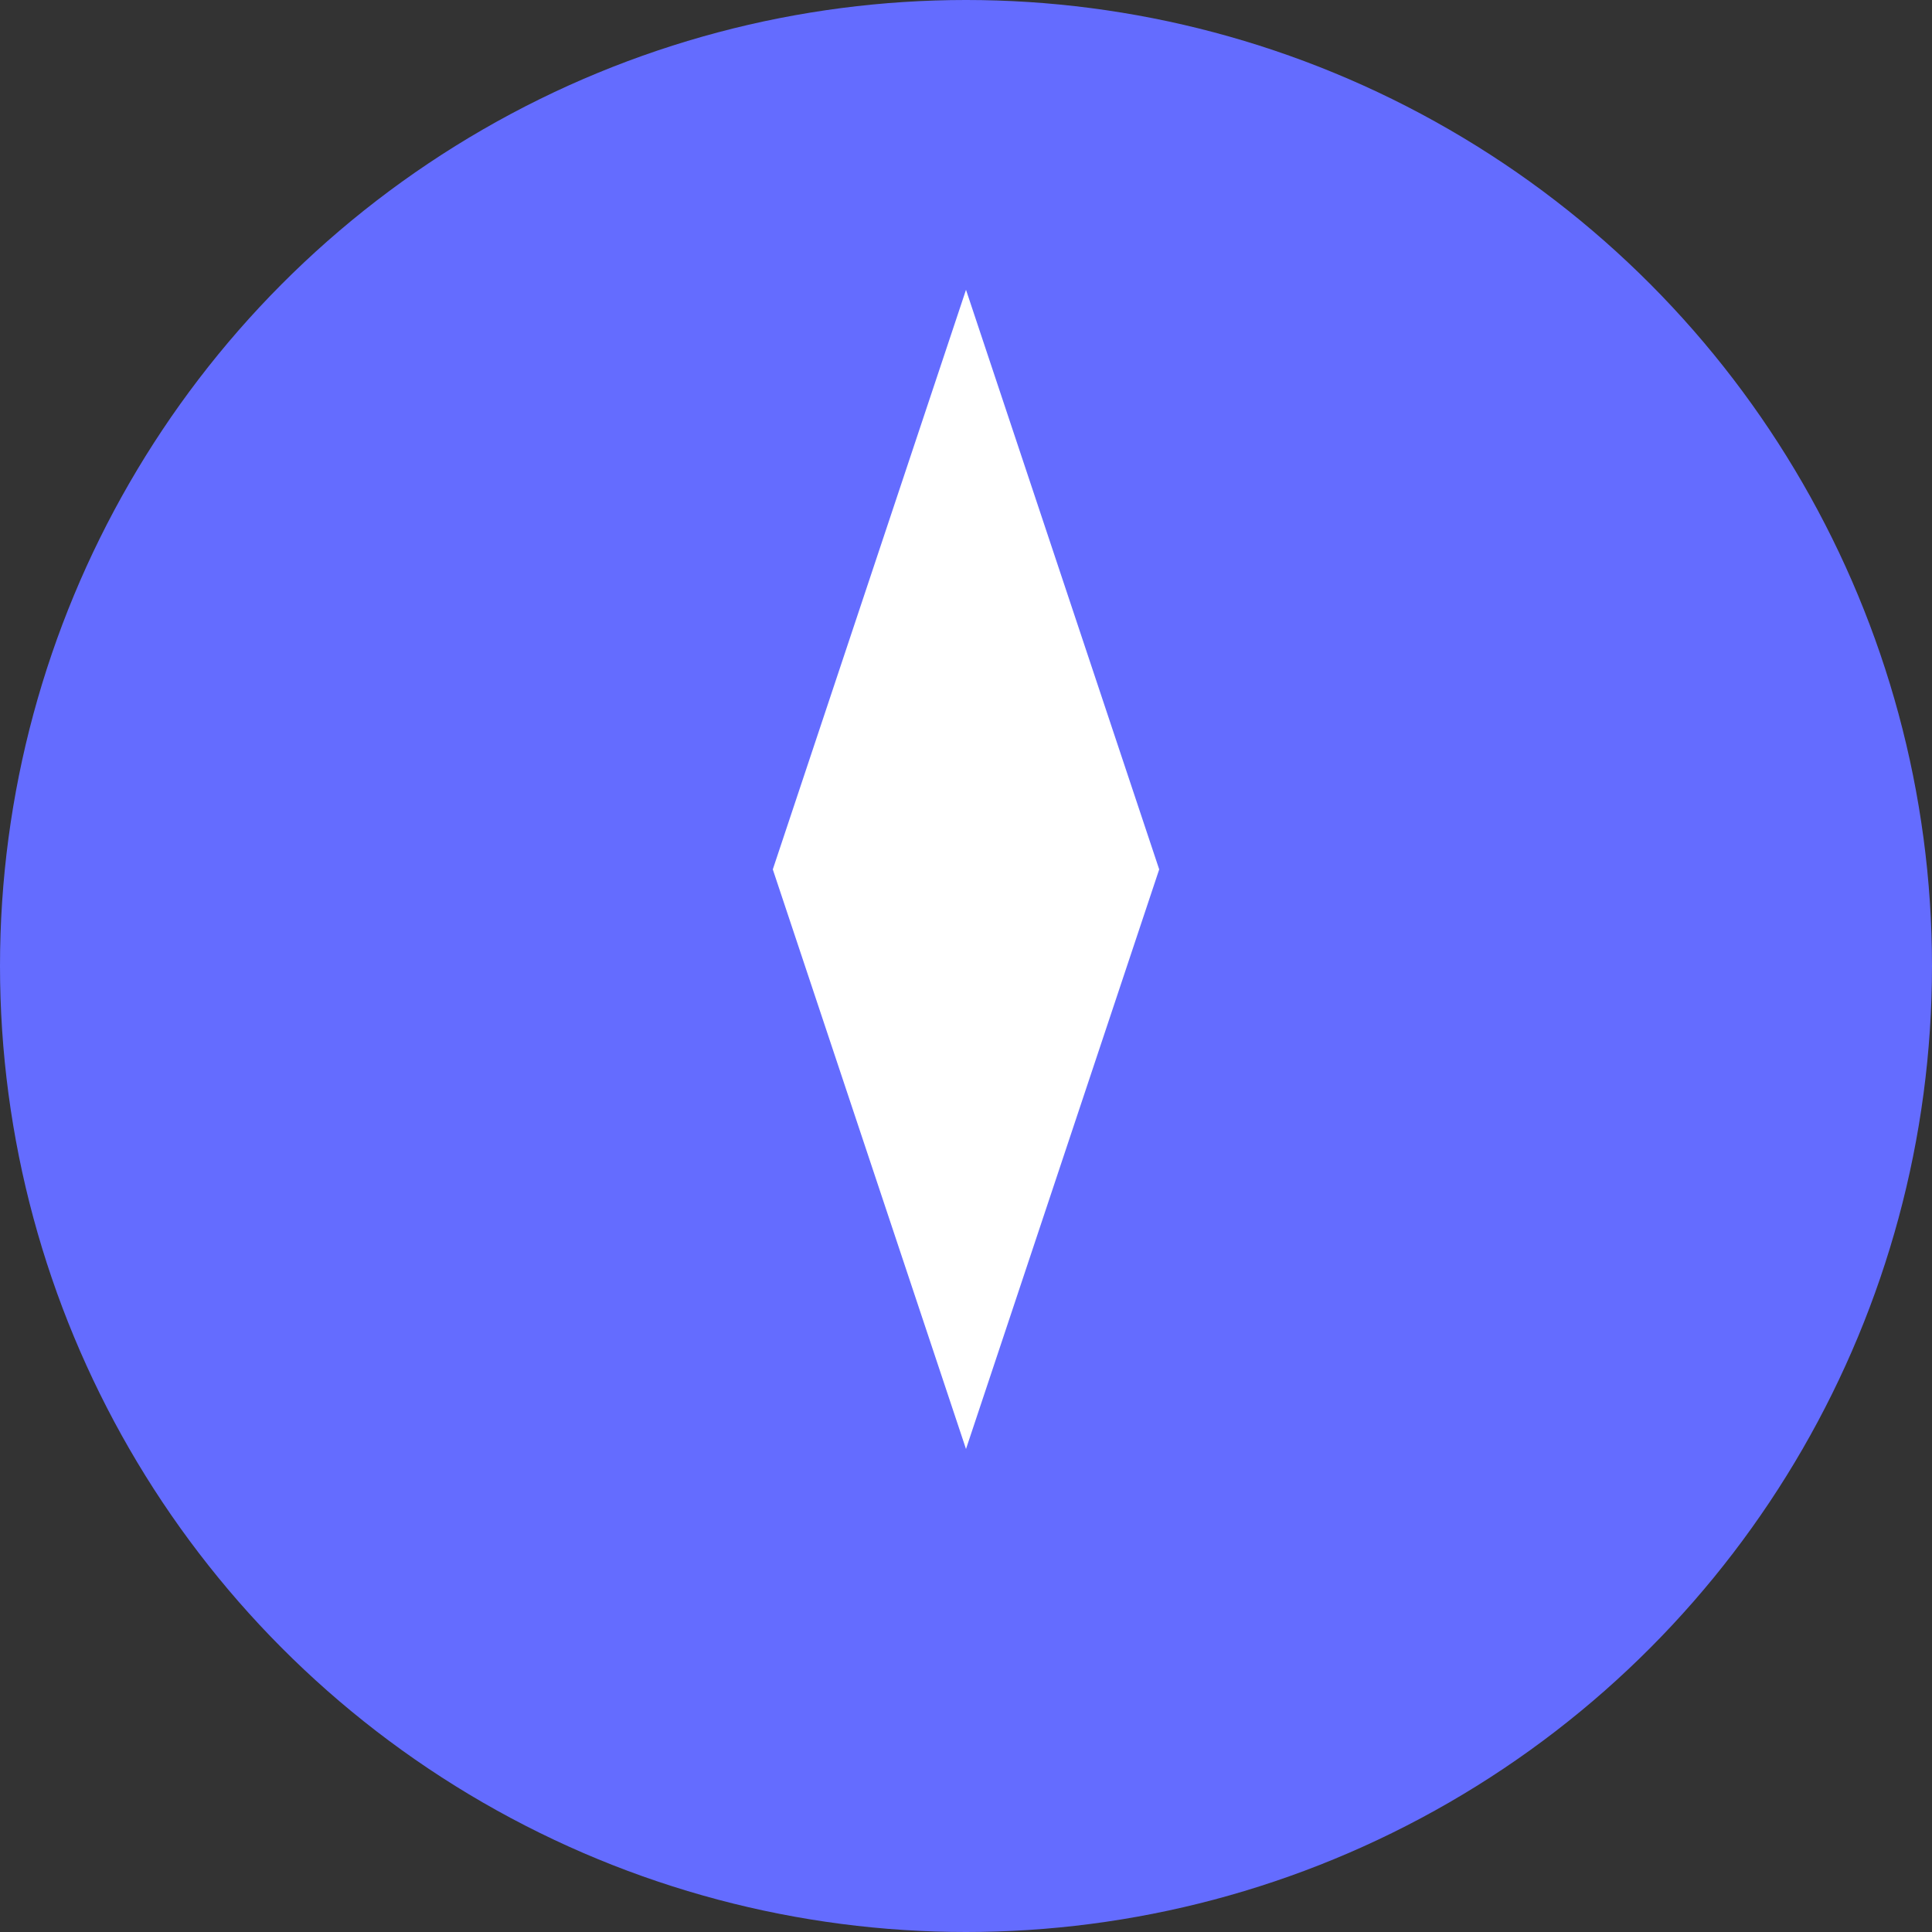 <svg xmlns="http://www.w3.org/2000/svg" width="100" height="100" viewBox="0 0 100 100">
  <rect x="0" y="0" width="100" height="100" fill="#333333" stroke="none"/>
  <g fill="none" fill-rule="evenodd">
    <circle cx="50" cy="50" r="50" fill="#646CFF"/>
    <path fill="#FFF" d="M50 15l-10 30h20l-10-30zm0 60l10-30H40l10 30z"/>
  </g>
</svg>